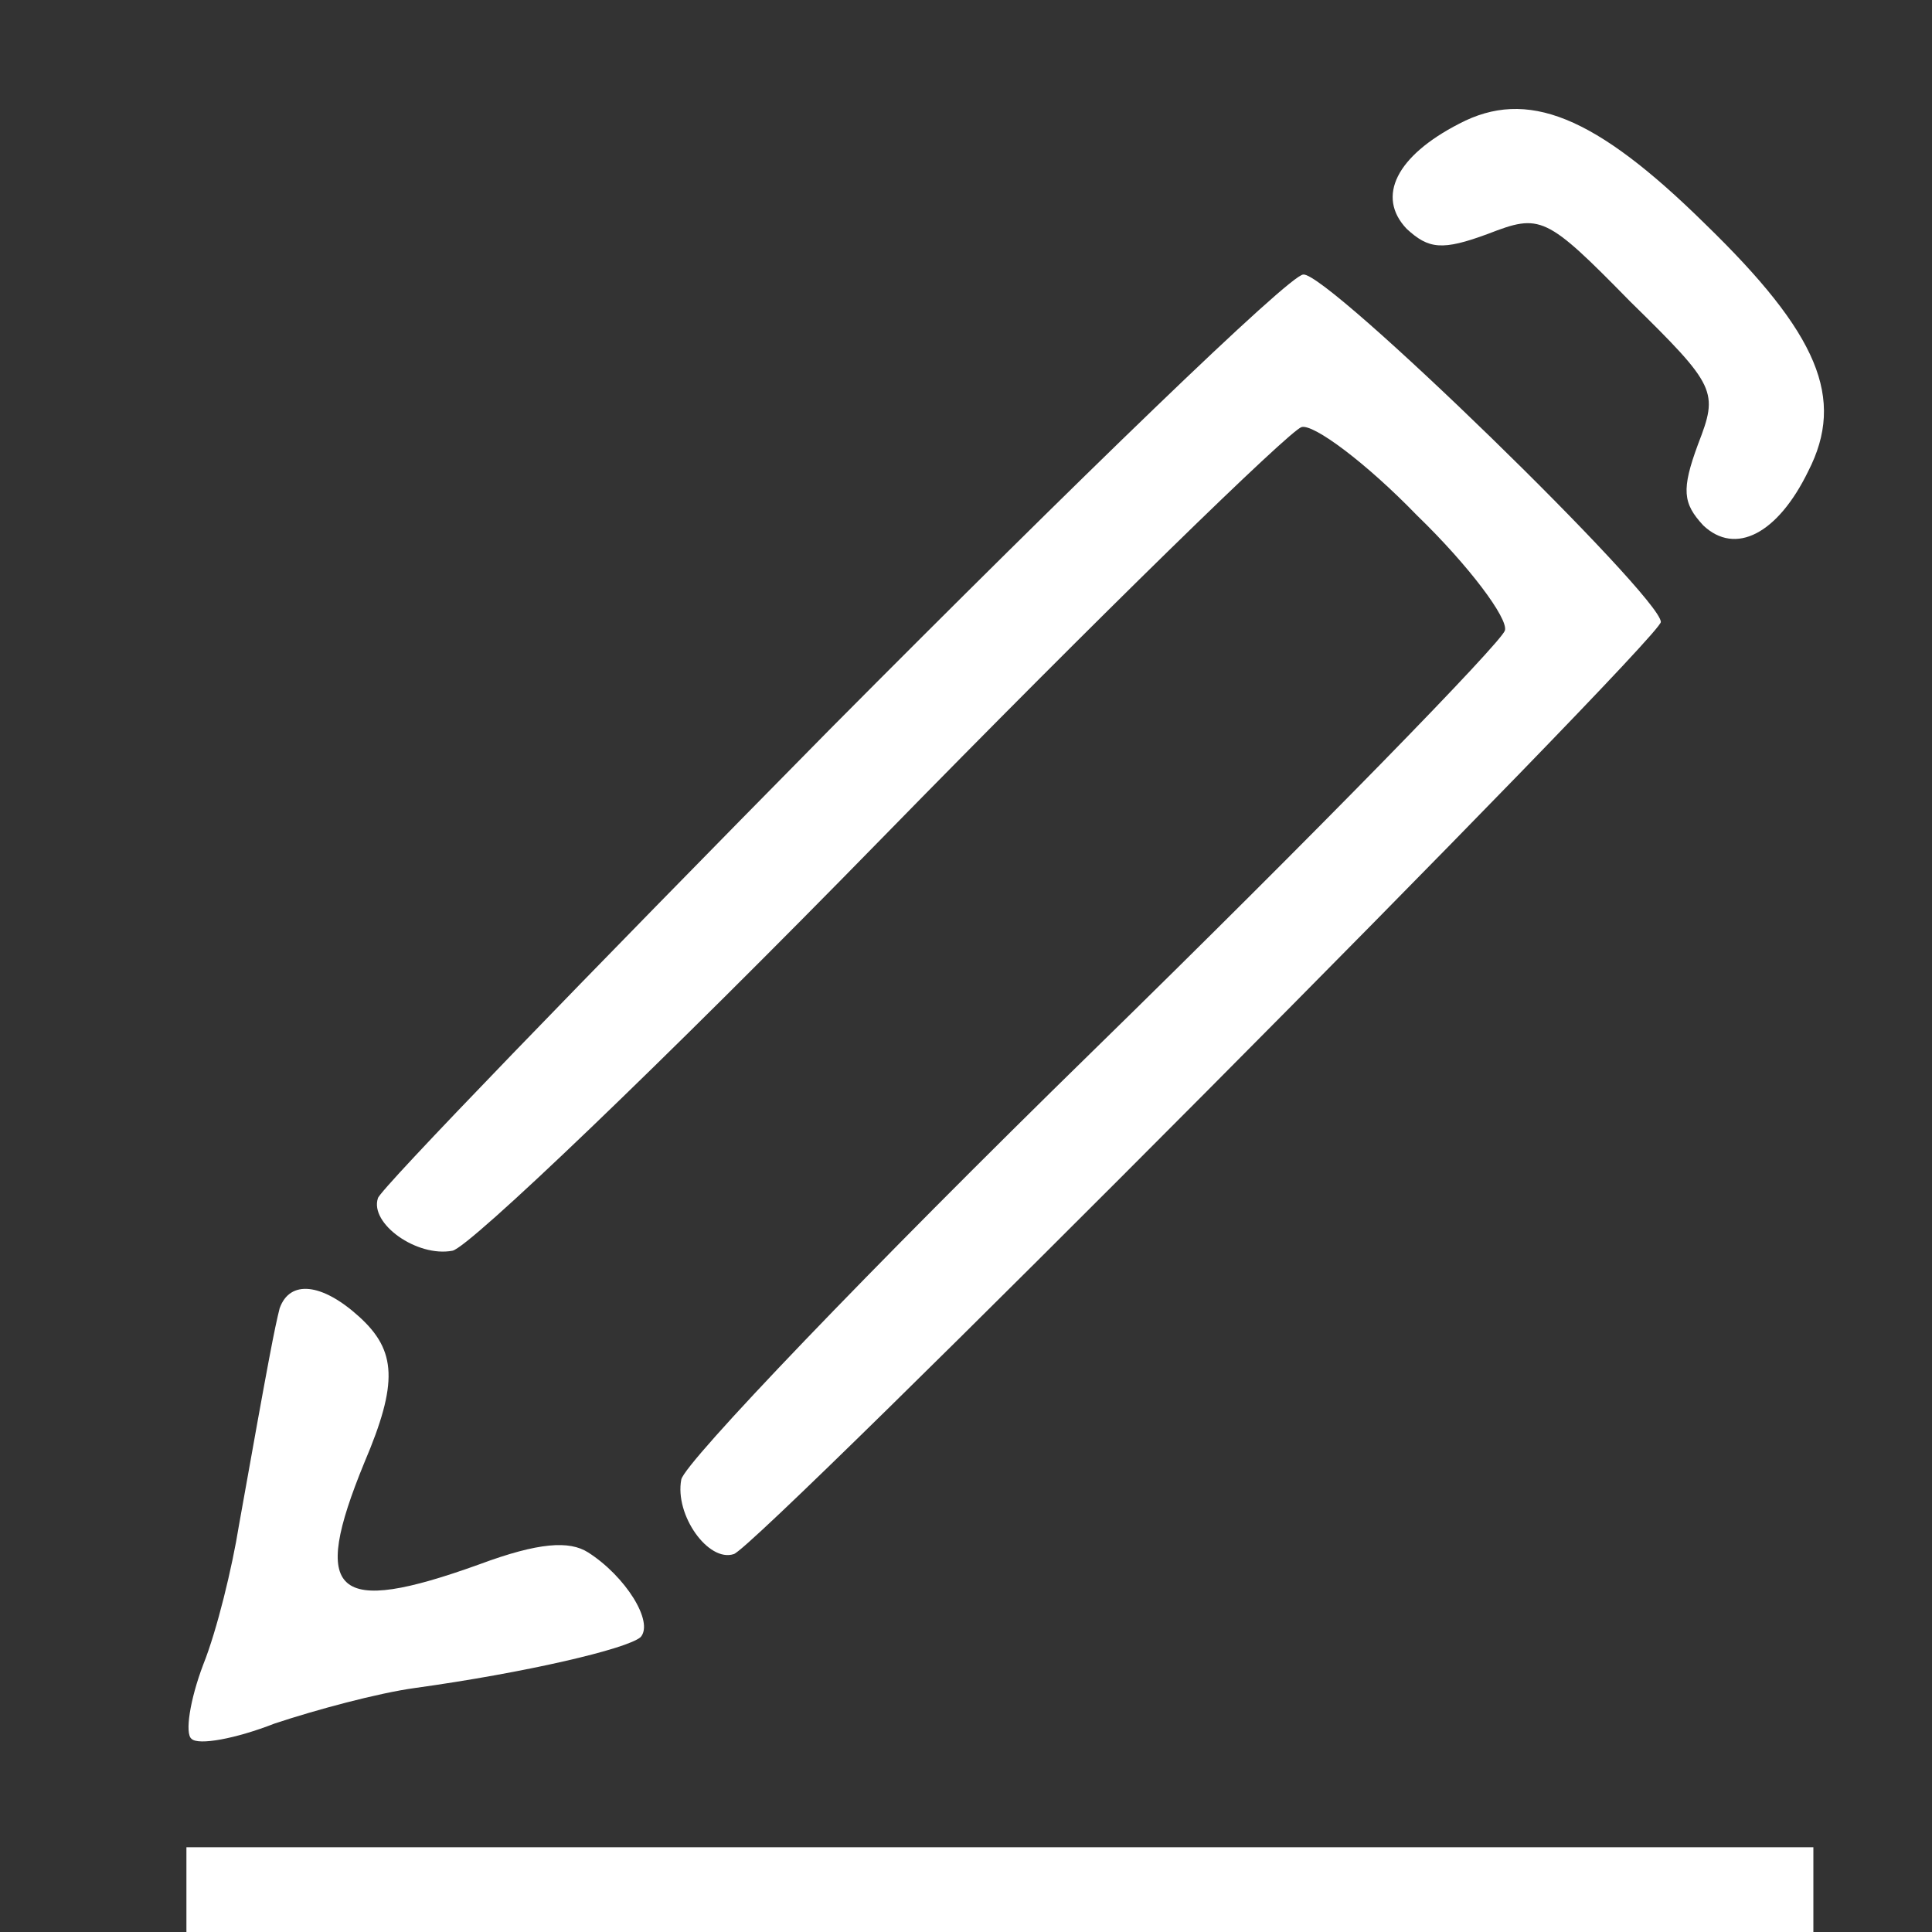 <?xml version="1.0" standalone="no"?>
<!DOCTYPE svg PUBLIC "-//W3C//DTD SVG 20010904//EN"
 "http://www.w3.org/TR/2001/REC-SVG-20010904/DTD/svg10.dtd">
<svg version="1.0" xmlns="http://www.w3.org/2000/svg"
 width="114pt" height="114pt" viewBox="0 0 114 114"
 preserveAspectRatio="xMidYMid meet">
<rect x="0" y="0" width="114" height="114" fill="#333333" stroke="none"/>
<g transform="translate(0,114) scale(0.1,-0.1)"
fill="#ffffff" stroke="none">
<path d="M861 1067 c-37 -19 -49 -43 -31 -62 13 -12 21 -13 48 -3 31 12 34 11
84 -40 51 -50 52 -53 40 -84 -10 -27 -9 -35 3 -48 19 -18 44 -5 62 32 22 43 6
81 -61 146 -65 64 -105 80 -145 59z"/>
<path d="M490 710 c-145 -147 -266 -272 -267 -277 -5 -15 23 -35 44 -31 10 2
124 111 253 243 129 132 241 241 248 243 7 2 38 -21 68 -52 31 -30 54 -61 52
-68 -2 -7 -111 -119 -243 -248 -132 -129 -241 -243 -243 -253 -4 -21 16 -49
31 -44 14 4 547 540 547 550 0 15 -197 207 -211 205 -8 0 -133 -121 -279 -268z"/>
<path d="M165 368 c-3 -12 -6 -27 -24 -128 -4 -25 -13 -62 -21 -82 -8 -21 -11
-41 -7 -44 4 -4 26 0 49 9 24 8 61 18 83 21 65 9 125 23 133 30 8 9 -9 36 -31
50 -11 7 -29 6 -64 -7 -86 -31 -100 -18 -68 60 20 47 19 66 -3 86 -22 20 -41
22 -47 5z"/>
<path d="M110 25 l0 -25 480 0 480 0 0 25 0 25 -480 0 -480 0 0 -25z"/>
</g>
</svg>
